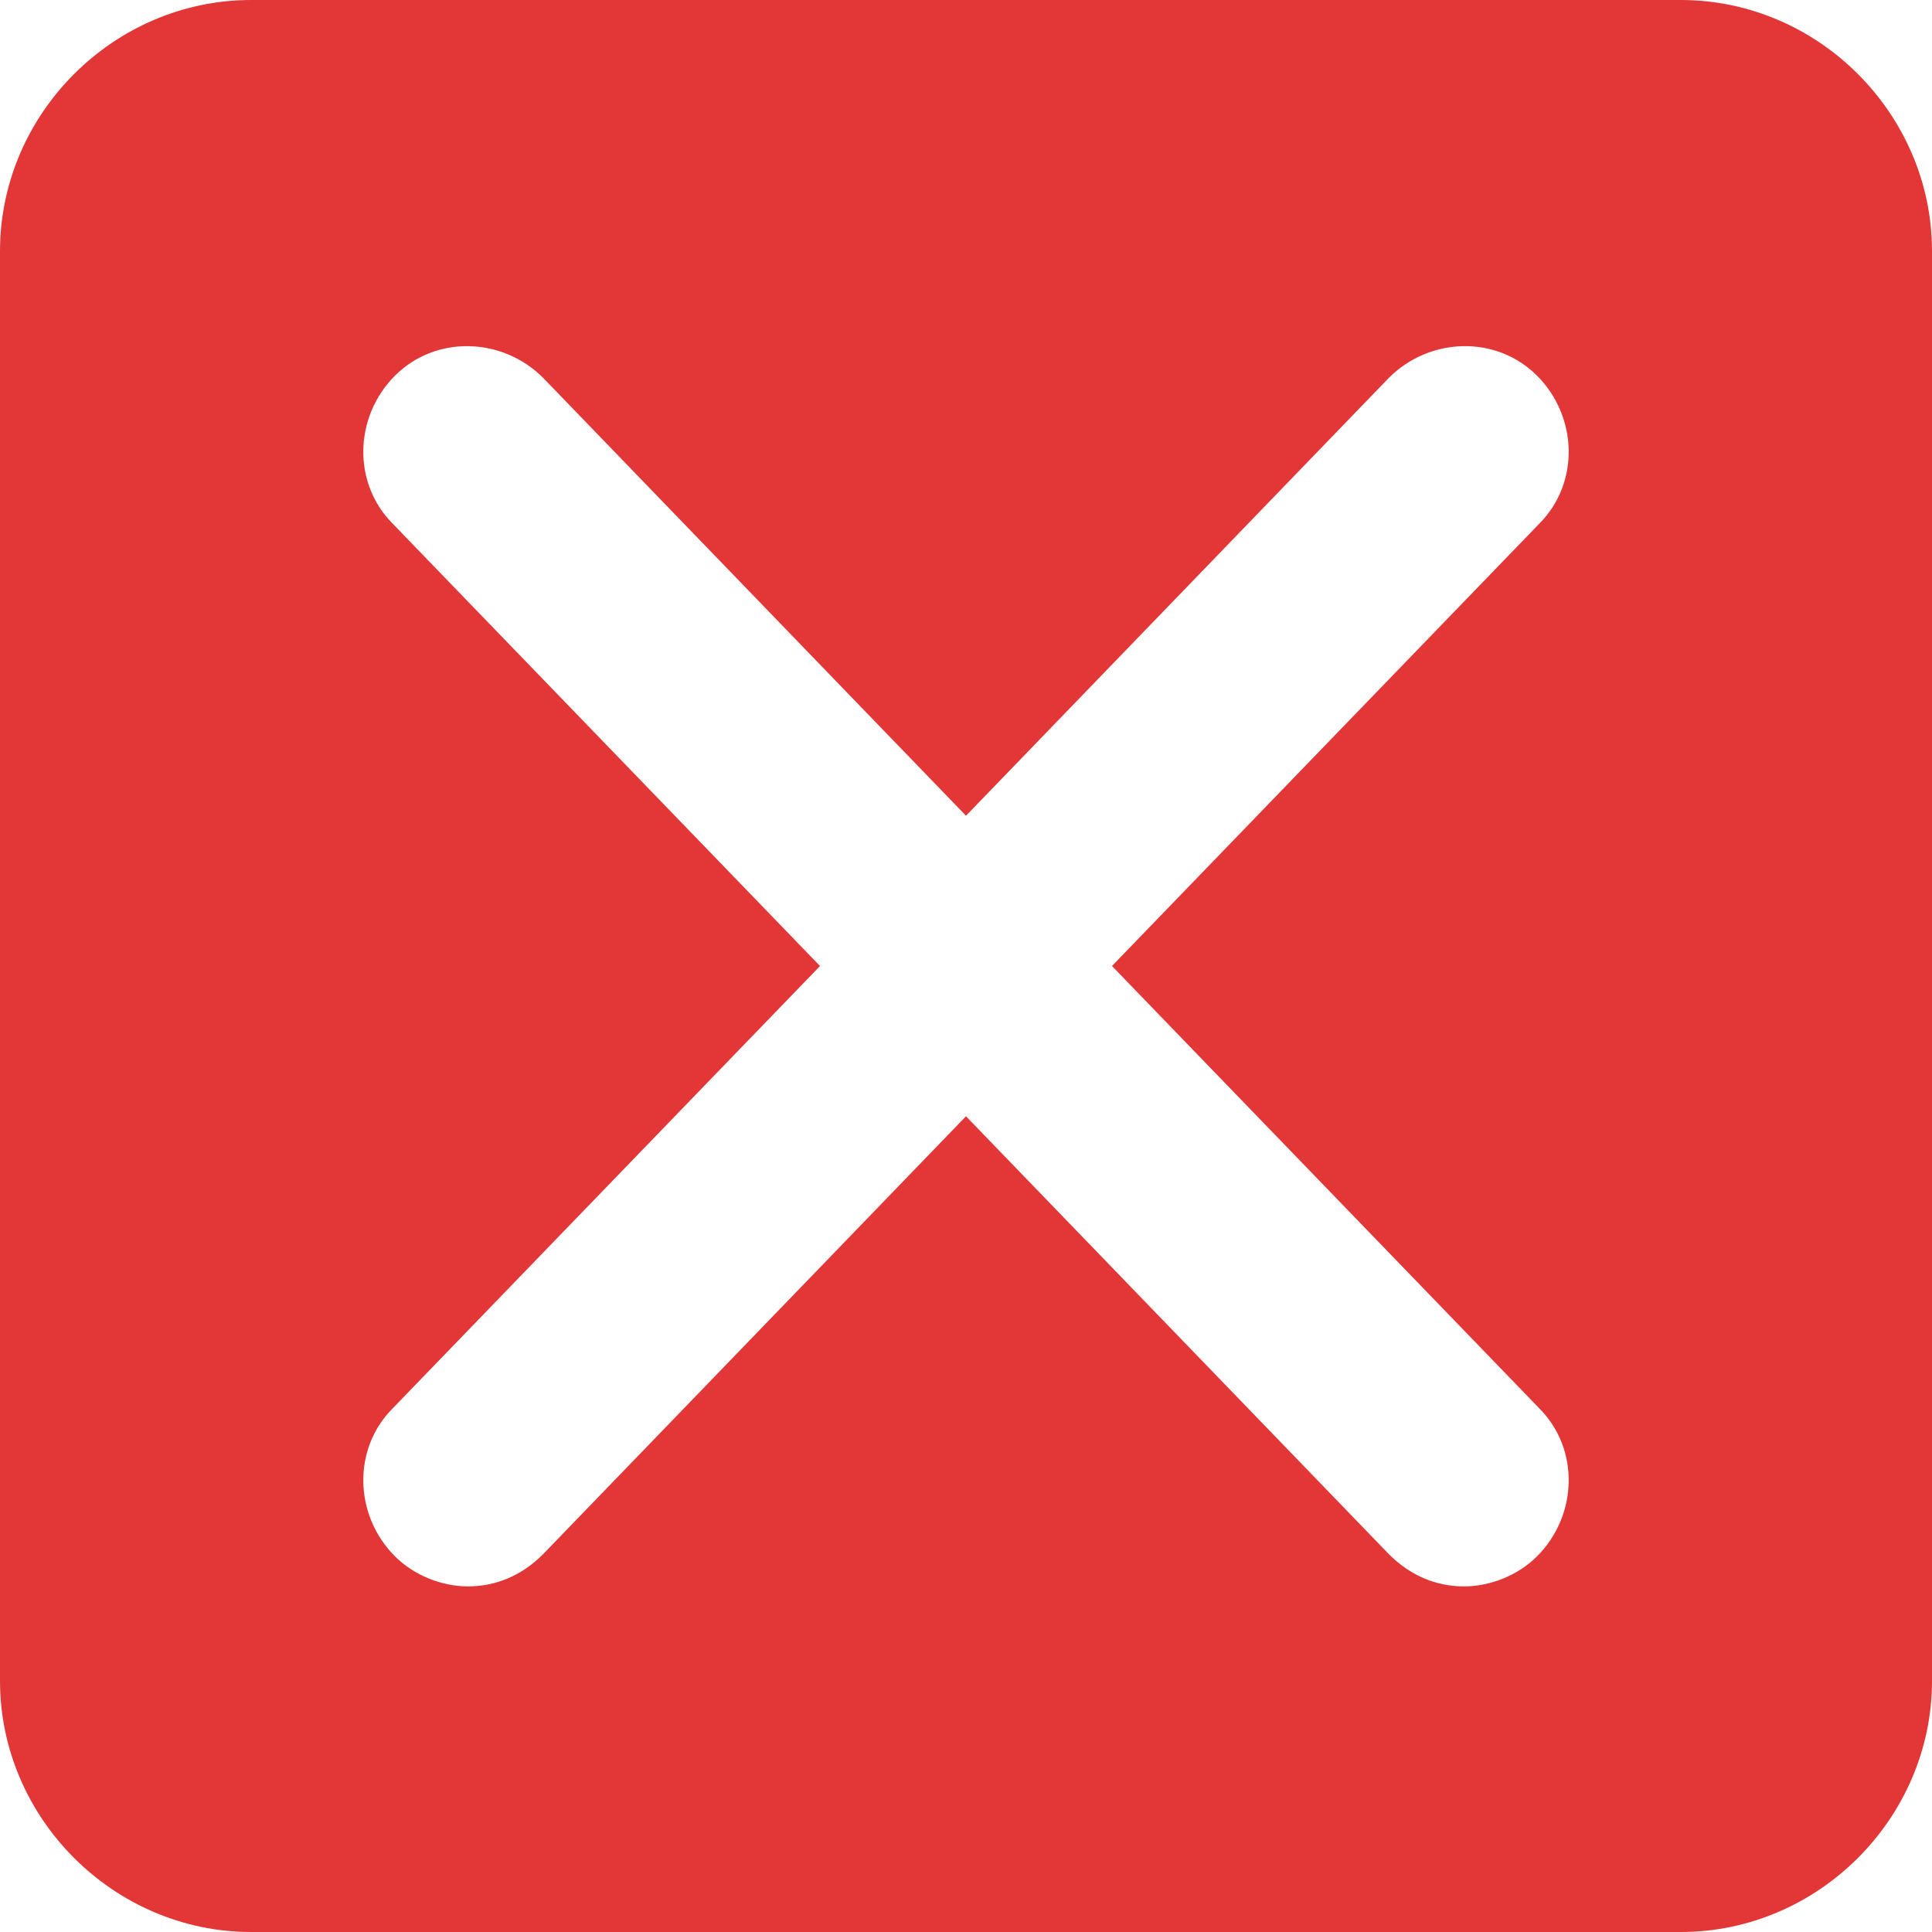 <?xml version="1.0" encoding="UTF-8"?>
<svg width="1200pt" height="1200pt" version="1.1" viewBox="0 0 1200 1200" xmlns="http://www.w3.org/2000/svg">
 <path d="m1044 0h-888c-85.332 0-156 70.668-156 156v888c0 85.332 70.668 156 156 156h888c85.332 0 156-70.668 156-156v-888c0-85.332-70.668-156-156-156zm-88 874.67c25.332 25.332 24 66.668-1.332 92-12 12-29.332 18.668-45.332 18.668-17.332 0-33.332-6.668-46.668-20l-262.67-272-262.67 272c-13.332 13.332-29.332 20-46.668 20-16 0-33.332-6.668-45.332-18.668-25.332-25.332-26.668-66.668-1.332-92l265.33-274.66-265.33-274.67c-25.332-25.332-24-66.668 1.332-92s66.668-24 92 1.332l262.67 272 262.67-272c25.332-25.332 66.668-26.668 92-1.332 25.332 25.332 26.668 66.668 1.332 92l-265.33 274.66z" fill="#e33636"/>
</svg>
